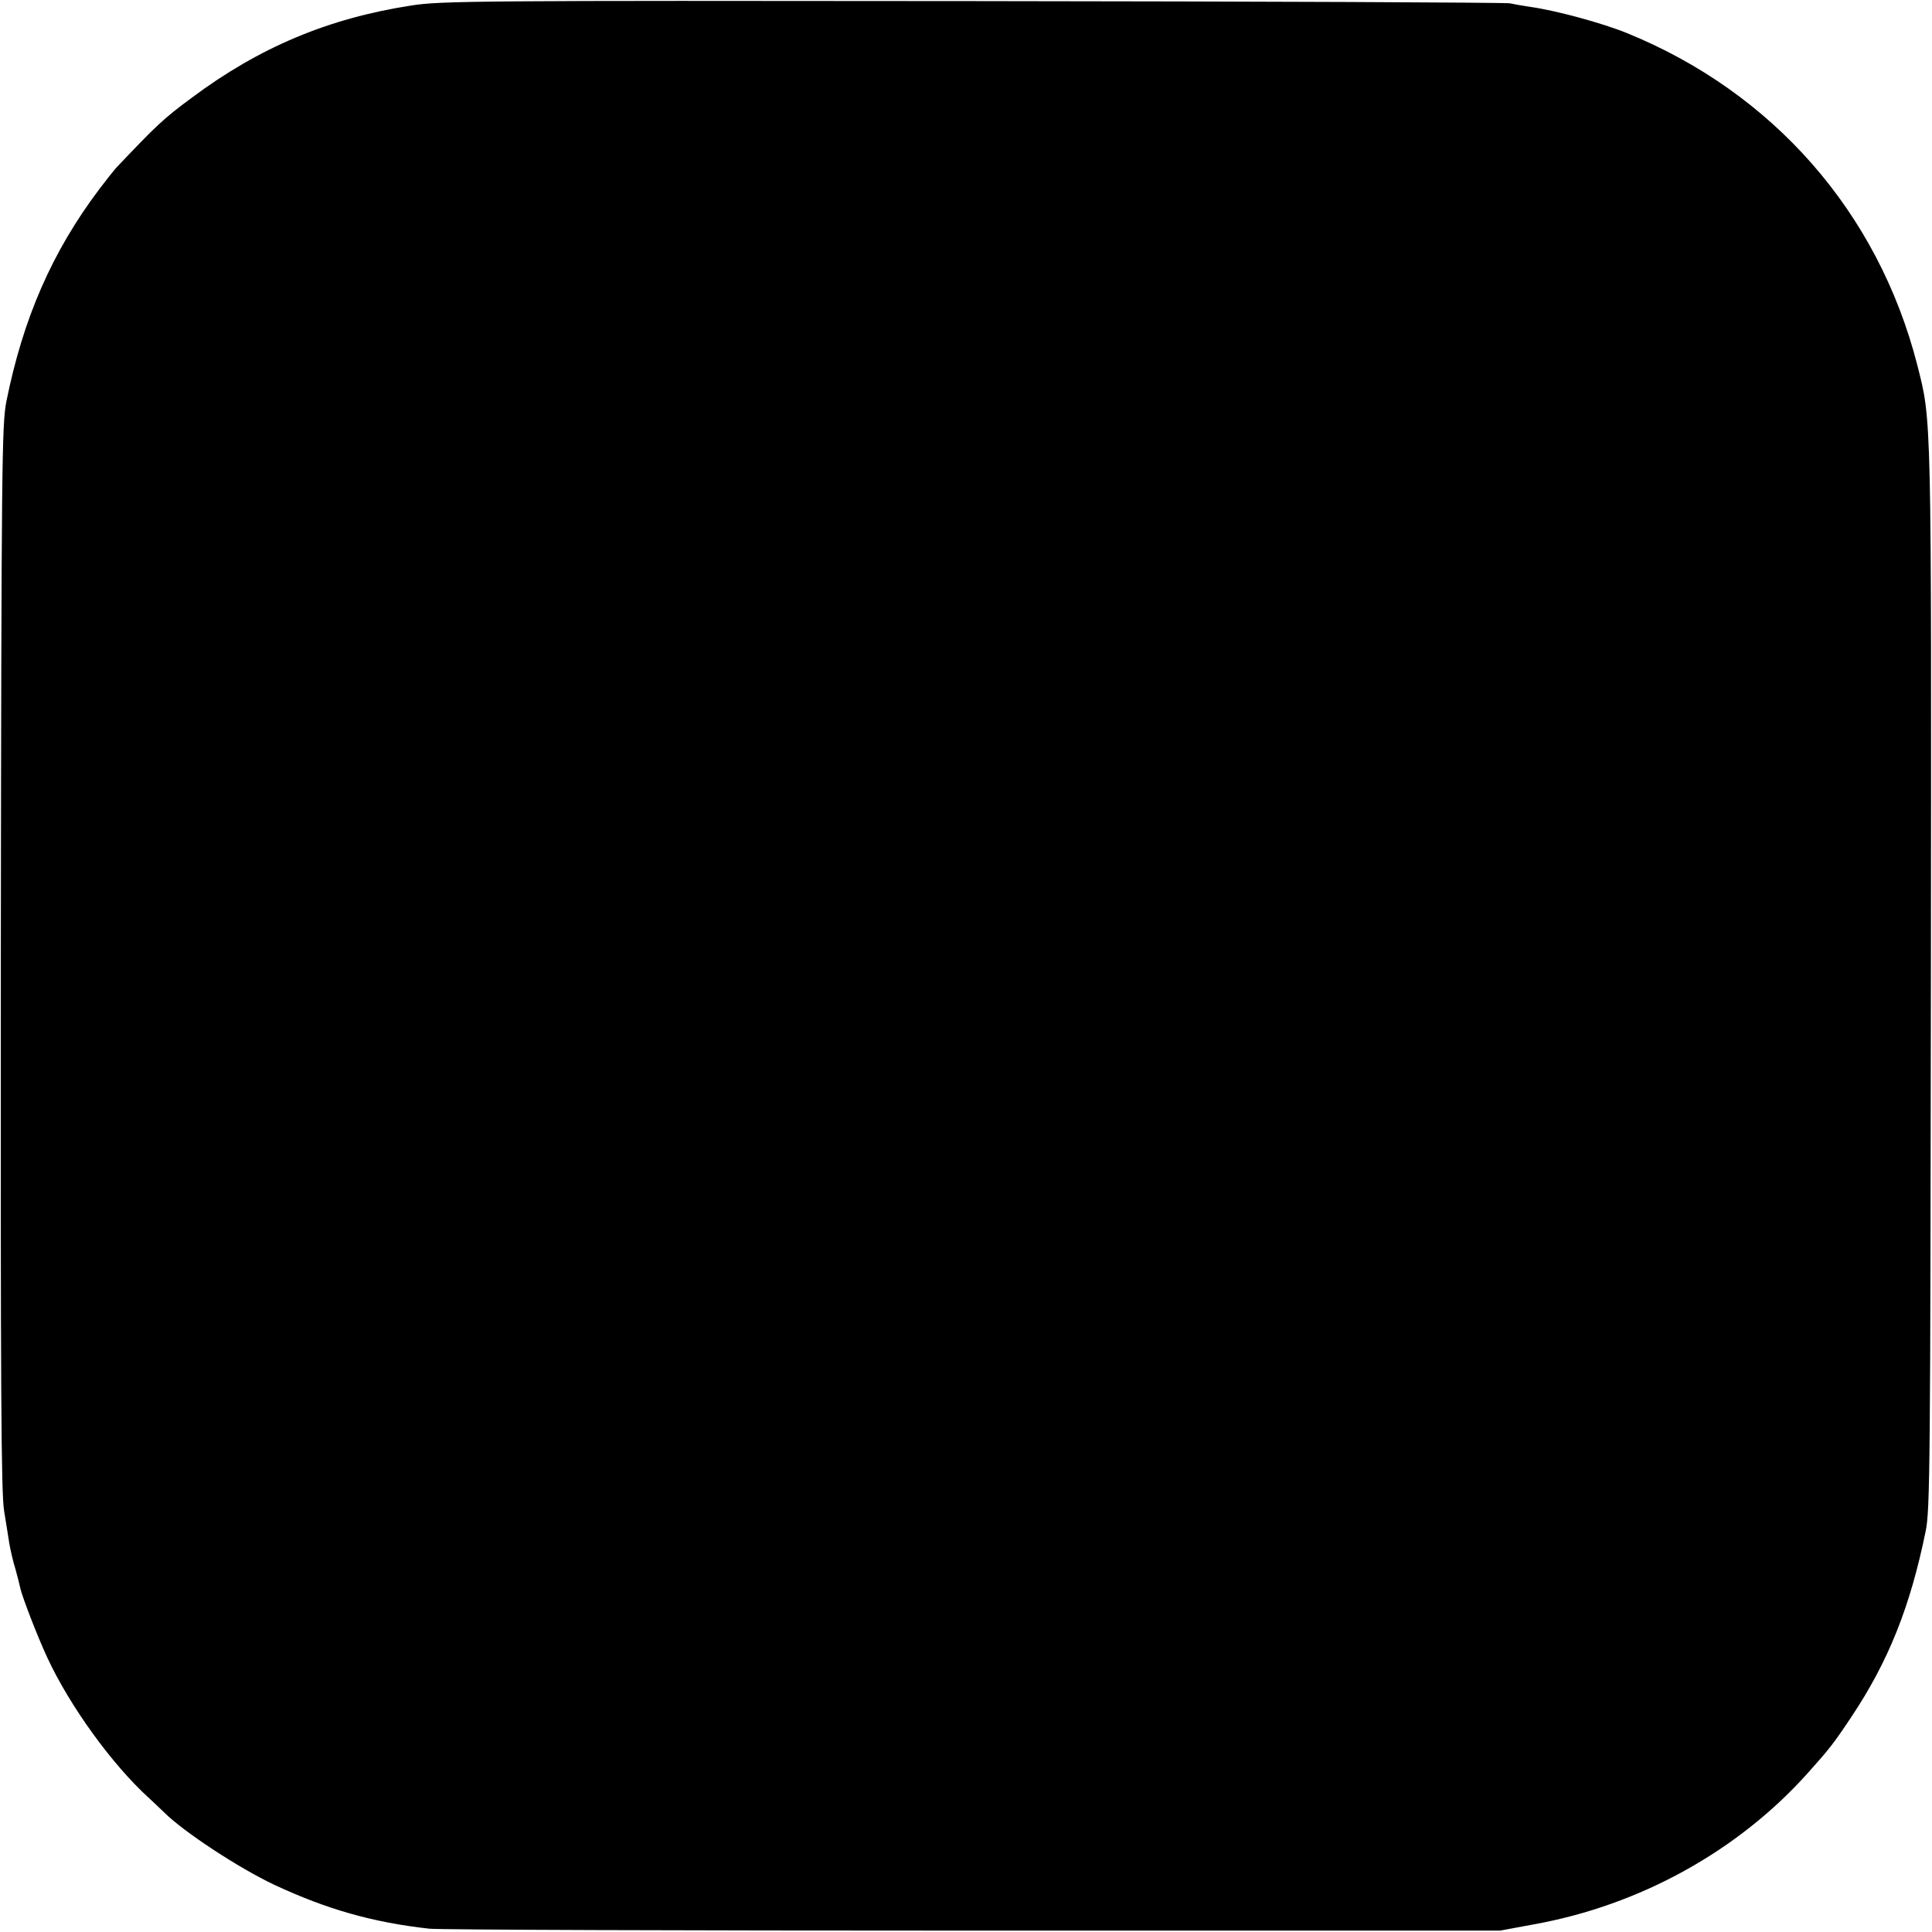 <?xml version="1.0" standalone="no"?>
<!DOCTYPE svg PUBLIC "-//W3C//DTD SVG 20010904//EN"
 "http://www.w3.org/TR/2001/REC-SVG-20010904/DTD/svg10.dtd">
<svg version="1.0" xmlns="http://www.w3.org/2000/svg"
 width="700pt" height="700pt" viewBox="0 0 700 700"
 preserveAspectRatio="xMidYMid meet">
<g transform="translate(0,700) scale(0.1,-0.1)"
fill="#000000" stroke="none">
<path d="M1490 6980 c-299 -46 -550 -151 -795 -334 -103 -76 -127 -99 -275
-255 -8 -9 -35 -43 -60 -76 -171 -227 -276 -467 -337 -770 -16 -84 -18 -209
-20 -2015 -1 -1562 1 -1940 12 -2005 7 -44 16 -98 19 -119 4 -22 13 -63 22
-91 8 -29 16 -61 18 -71 7 -31 62 -174 97 -249 81 -175 234 -387 368 -509 19
-17 43 -41 55 -52 71 -71 272 -203 402 -264 189 -88 354 -135 559 -158 33 -4
920 -7 1970 -7 l1910 0 124 23 c383 69 739 266 991 548 78 87 93 106 157 202
135 202 214 400 270 674 16 76 17 242 19 2003 2 2071 3 2016 -50 2225 -142
551 -521 984 -1051 1200 -88 36 -257 82 -350 95 -27 4 -61 10 -75 13 -14 3
-889 7 -1945 8 -1793 2 -1928 1 -2035 -16z"/>
</g>
</svg>
